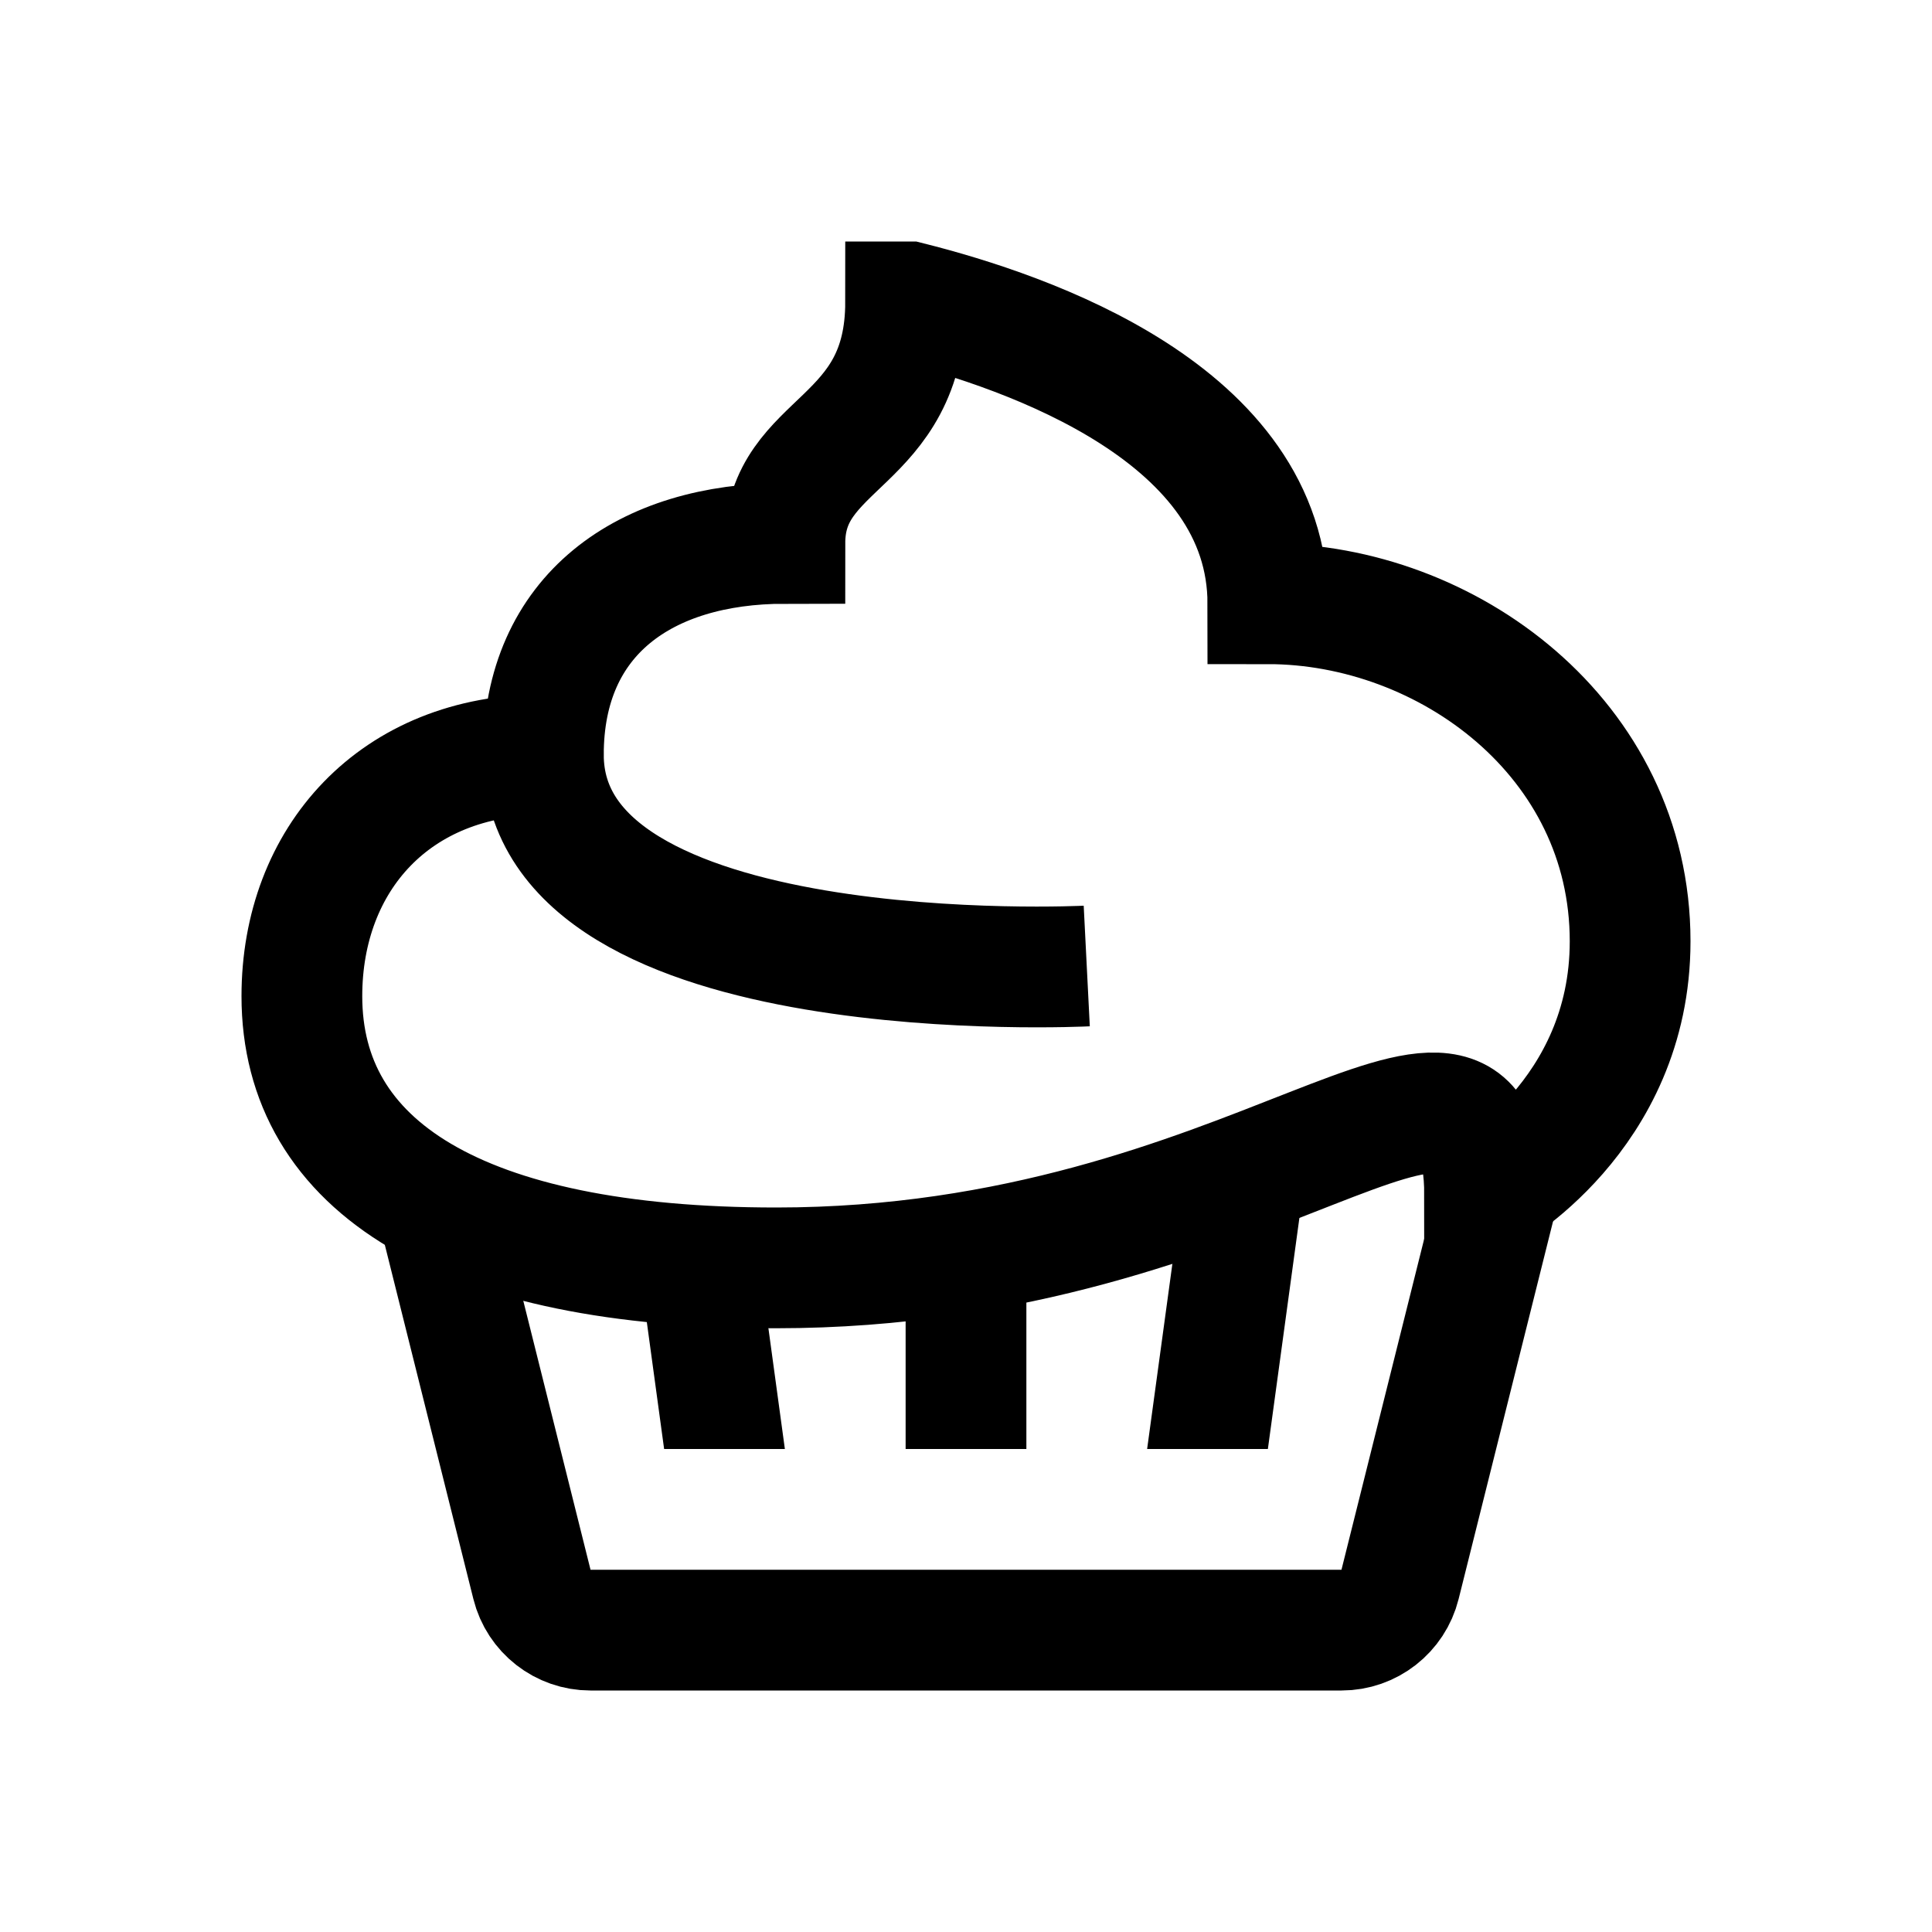 <?xml version="1.0" encoding="iso-8859-1"?>
<!-- Generator: Adobe Illustrator 19.1.1, SVG Export Plug-In . SVG Version: 6.00 Build 0)  -->
<svg version="1.1" id="Layer_1" xmlns="http://www.w3.org/2000/svg" xmlns:xlink="http://www.w3.org/1999/xlink" x="0px" y="0px"
	 viewBox="0 0 32 32" style="enable-background:new 0 0 32 32;" xml:space="preserve">
<path style="fill:none;stroke:#000000;stroke-width:2;stroke-miterlimit:10;" d="M18,16c0,0-9,0.455-9-3.5c-2.455,0-4,1.727-4,4
	c0,2.818,2.619,4.5,7.857,4.5c7.961,0,11.733-4.864,11.733-1.2c0,0,2.41-1.309,2.41-4.209C27,12.227,23.966,10,21,10
	c0-3.136-3.957-4.5-5.948-5H15c0,2.4-2,2.273-2,4c-2.318,0-4,1.182-4,3.5"/>
<path style="fill:none;stroke:#000000;stroke-width:2;stroke-miterlimit:10;" d="M25,19l-1.811,7.243
	C23.078,26.688,22.678,27,22.219,27H9.781c-0.459,0-0.859-0.312-0.97-0.757L7.295,20.18"/>
<rect x="15" y="20" width="2" height="4"/>
<polygon points="21.682,19 19.682,19 19,24 21,24 "/>
<polygon points="10.591,21 11,24 13,24 12.591,21 "/>
</svg>
